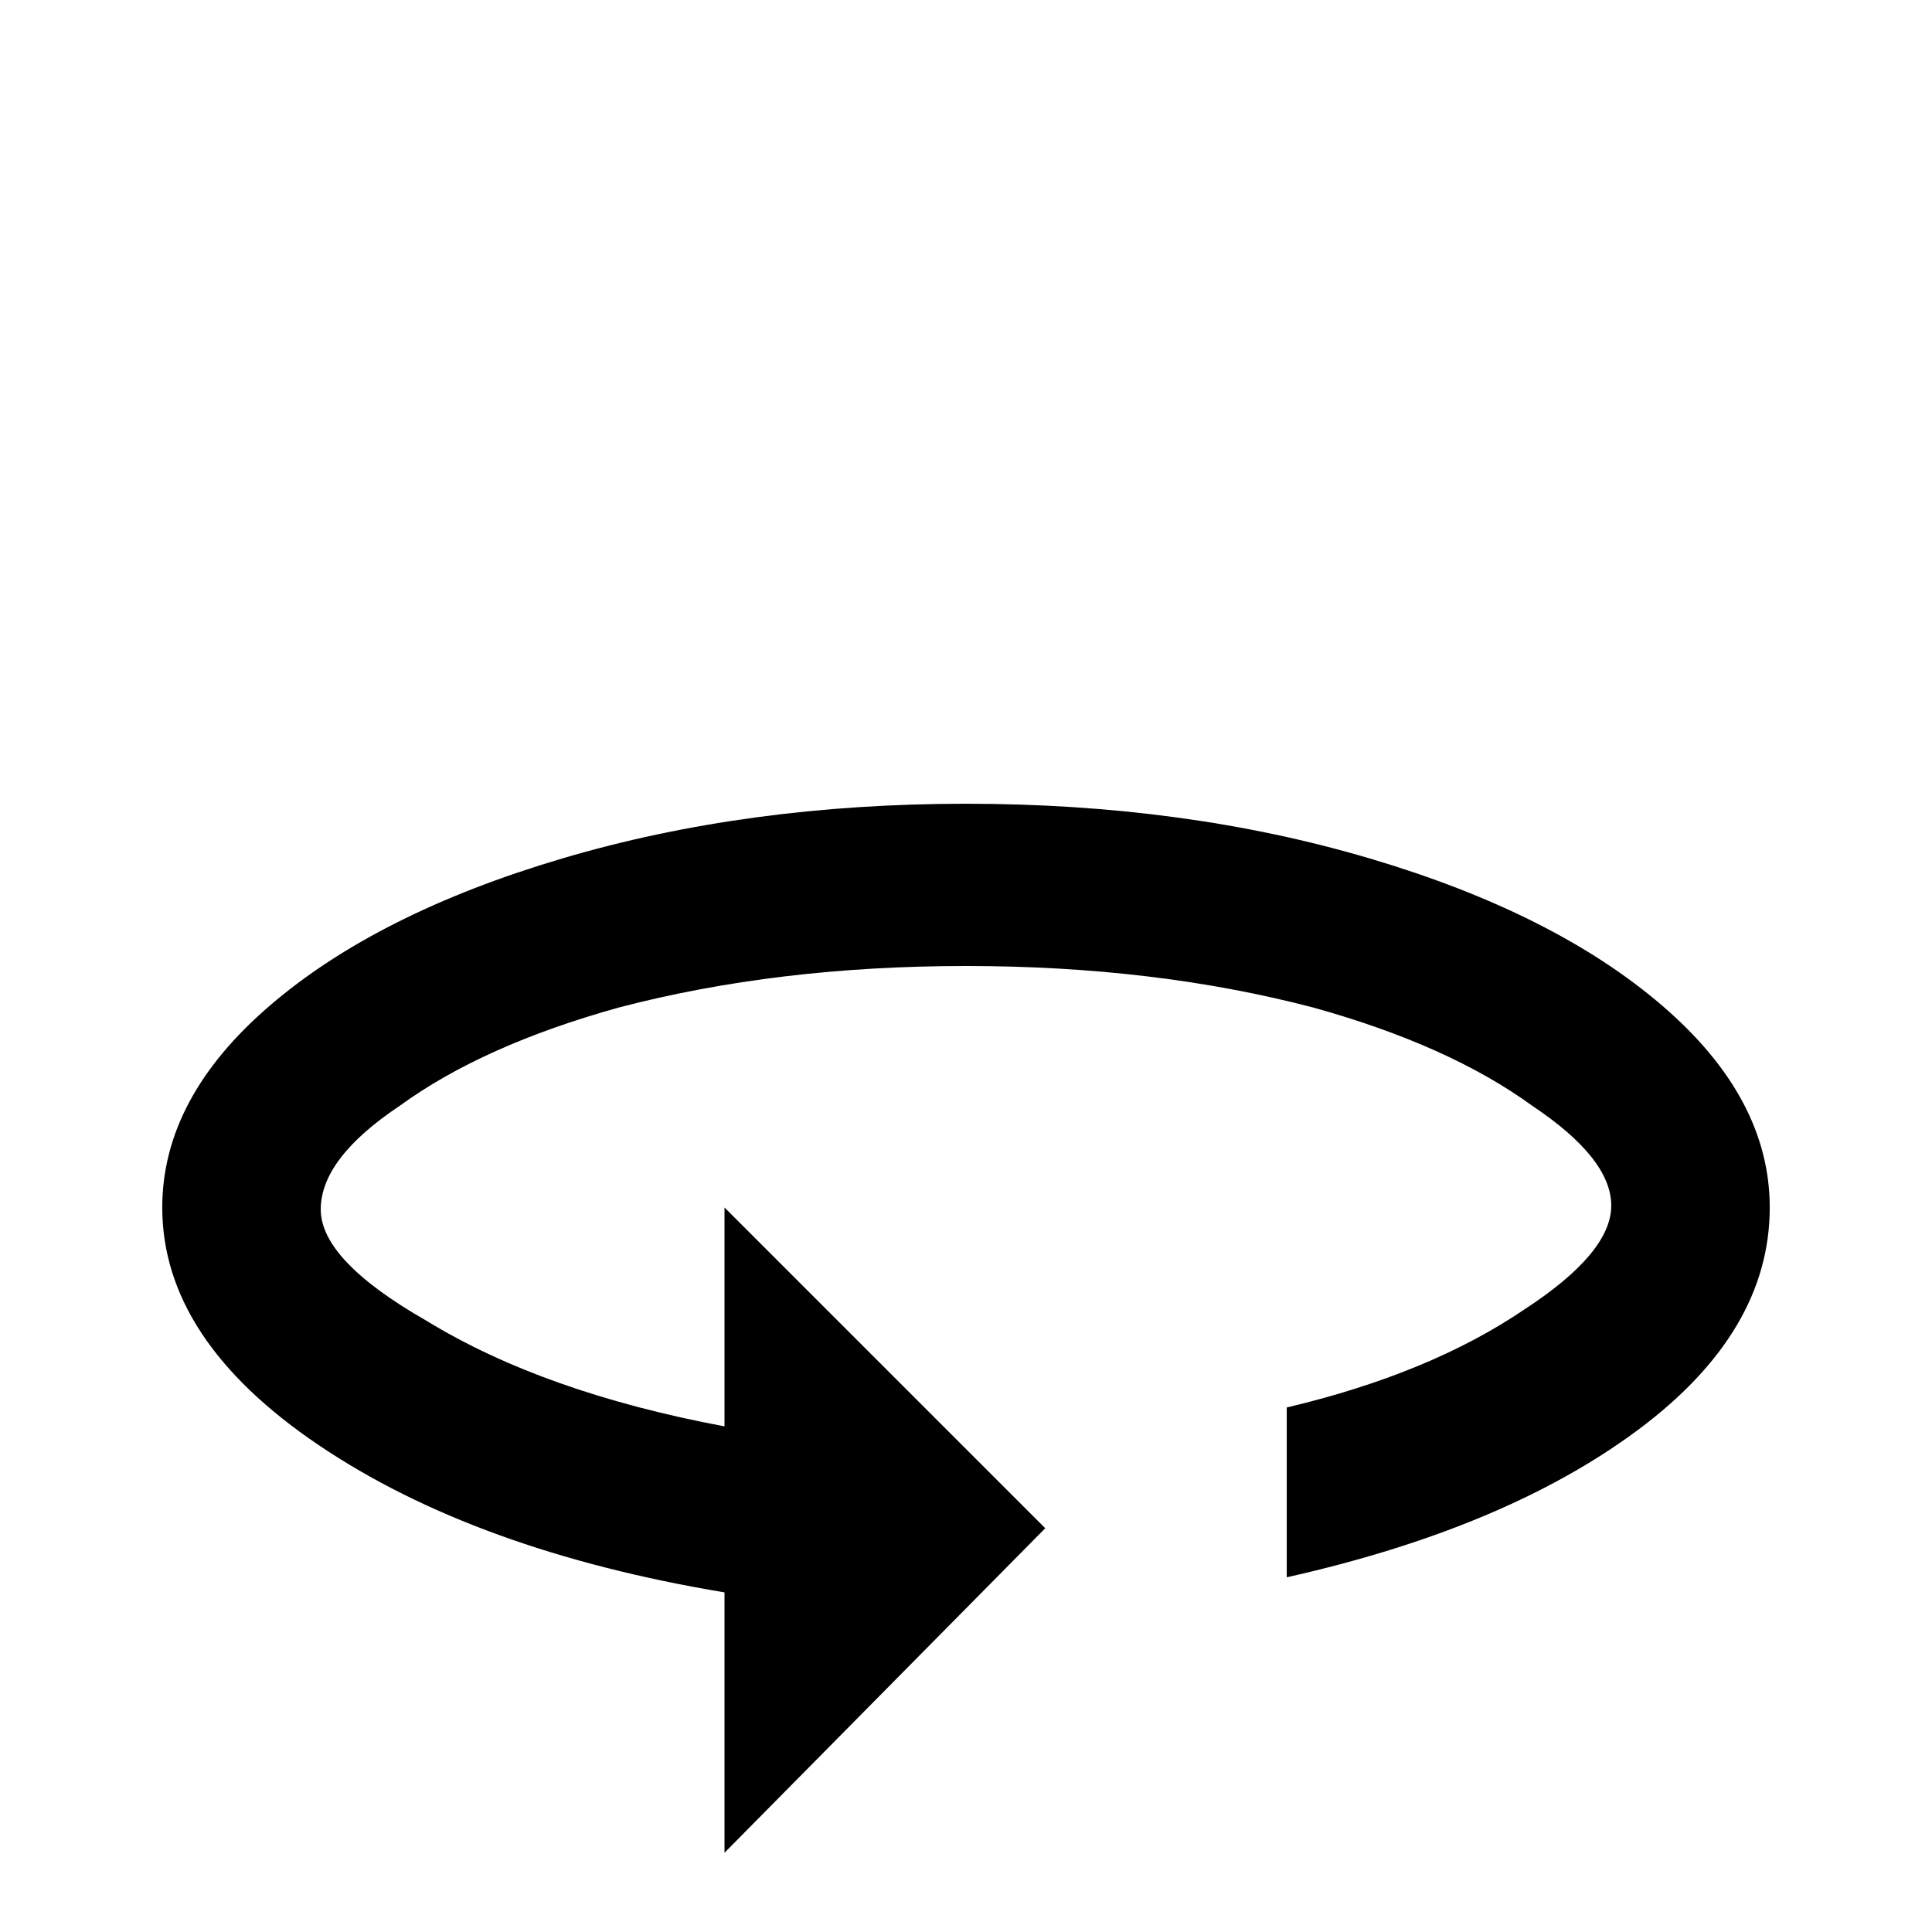 <svg xmlns="http://www.w3.org/2000/svg" viewBox="0 -512 512 512">
	<path fill="#000000" d="M256 -299Q198 -299 149 -284.5Q100 -270 71.5 -245.5Q43 -221 43 -192Q43 -157 84.5 -129Q126 -101 192 -90V-21L277 -107L192 -192V-134Q144 -143 113 -162Q85 -178 85 -191.5Q85 -205 106 -219Q128 -235 164 -245Q206 -256 256 -256Q306 -256 348 -245Q384 -235 406 -219Q427 -205 427 -192.5Q427 -180 404 -165Q379 -148 341 -139V-94Q399 -107 434 -133Q469 -159 469 -192Q469 -221 440.5 -245.5Q412 -270 363 -284.5Q314 -299 256 -299Z"/>
</svg>